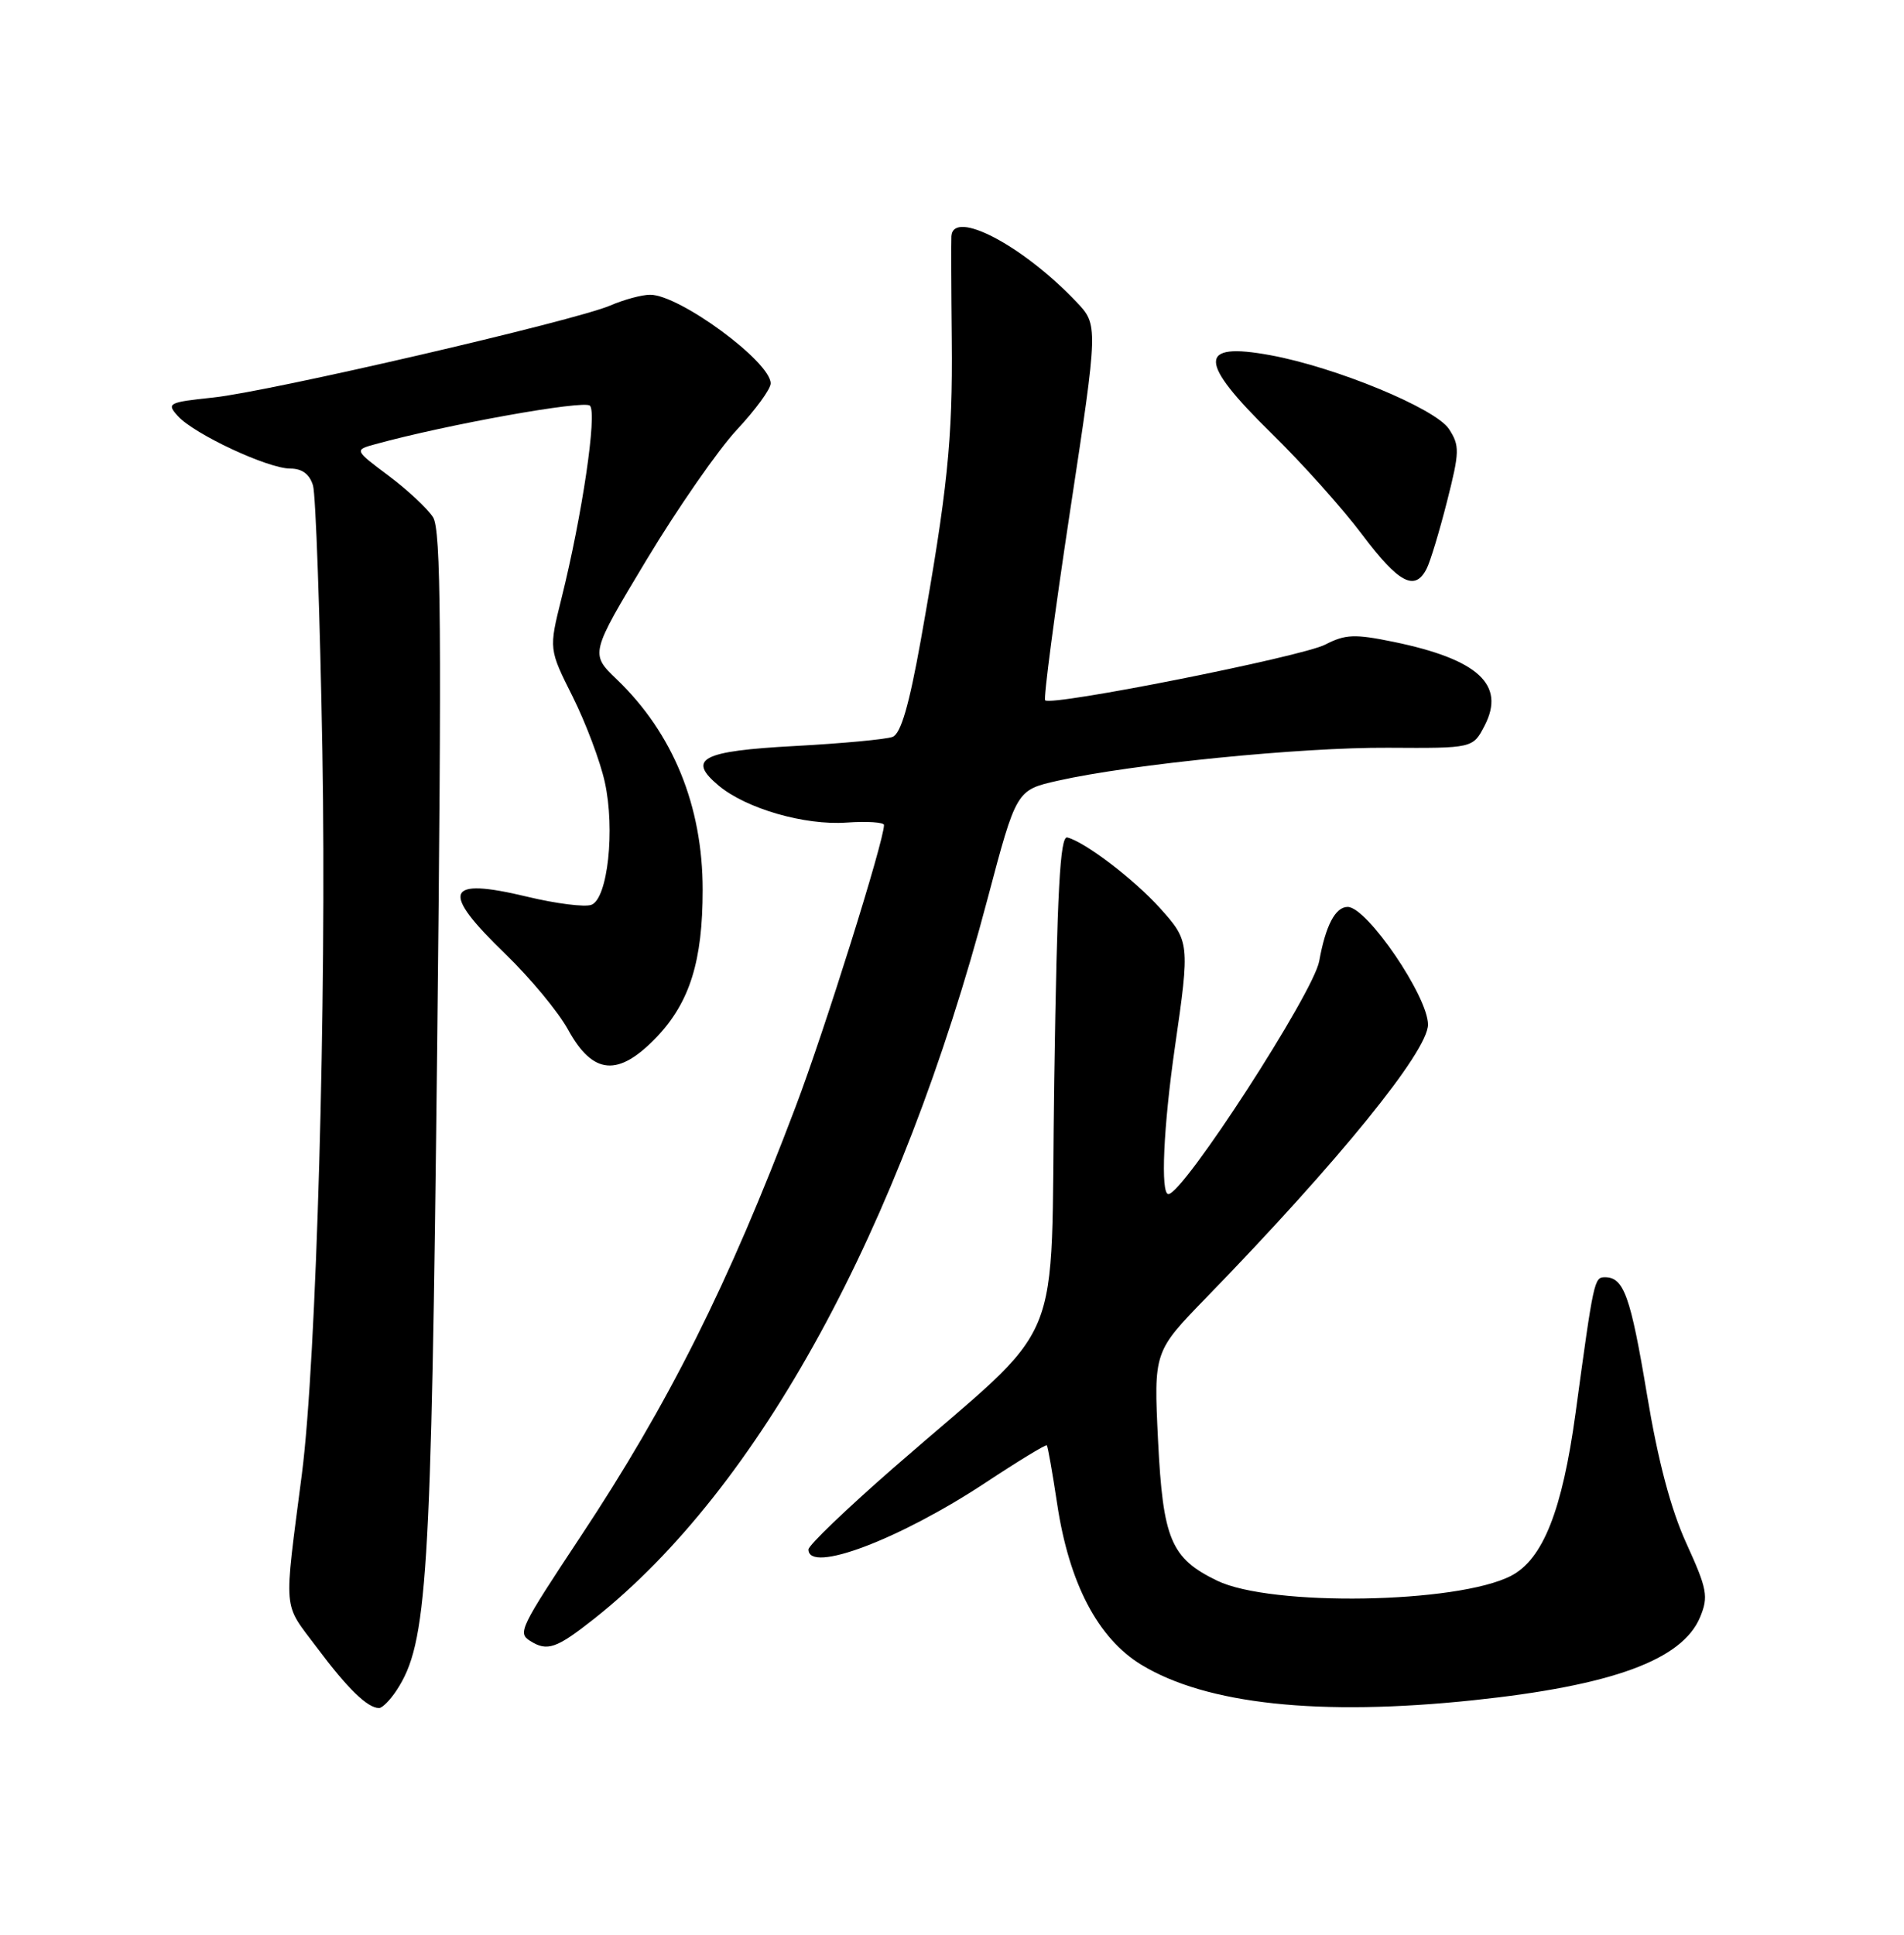 <?xml version="1.0" encoding="UTF-8" standalone="no"?>
<!DOCTYPE svg PUBLIC "-//W3C//DTD SVG 1.1//EN" "http://www.w3.org/Graphics/SVG/1.1/DTD/svg11.dtd" >
<svg xmlns="http://www.w3.org/2000/svg" xmlns:xlink="http://www.w3.org/1999/xlink" version="1.1" viewBox="0 0 252 256">
 <g >
 <path fill="currentColor"
d=" M 52.50 223.64 C 56.56 217.44 57.07 209.41 57.86 138.58 C 58.47 83.54 58.37 70.11 57.32 68.45 C 56.61 67.32 53.97 64.85 51.46 62.97 C 46.88 59.54 46.88 59.54 49.69 58.77 C 59.19 56.16 77.31 52.91 78.08 53.68 C 79.05 54.65 77.06 68.16 74.31 79.19 C 72.64 85.89 72.64 85.89 75.80 92.19 C 77.53 95.66 79.45 100.75 80.05 103.50 C 81.43 109.78 80.43 118.90 78.28 119.72 C 77.42 120.05 73.60 119.57 69.78 118.65 C 58.90 116.04 58.22 117.86 66.92 126.26 C 70.17 129.40 73.89 133.89 75.18 136.23 C 78.49 142.26 81.85 142.53 86.94 137.19 C 91.30 132.60 93.00 127.14 93.00 117.74 C 93.00 106.63 89.08 97.04 81.62 89.88 C 78.10 86.50 78.10 86.50 85.57 74.08 C 89.68 67.25 95.06 59.51 97.52 56.87 C 99.98 54.24 102.00 51.48 102.00 50.73 C 102.00 47.87 89.94 39.00 86.05 39.00 C 84.96 39.00 82.59 39.64 80.78 40.42 C 76.06 42.45 35.66 51.82 28.22 52.60 C 22.26 53.23 22.01 53.36 23.55 55.06 C 25.71 57.45 35.46 62.00 38.41 62.00 C 39.99 62.00 40.98 62.74 41.43 64.25 C 41.79 65.49 42.35 81.35 42.67 99.50 C 43.24 132.27 41.89 180.00 39.96 195.00 C 37.54 213.76 37.38 211.91 41.94 218.00 C 46.01 223.44 48.64 226.00 50.17 226.00 C 50.60 226.00 51.65 224.94 52.50 223.64 Z  M 195.00 224.97 C 213.40 223.03 222.67 219.63 225.02 213.96 C 226.14 211.25 225.95 210.25 223.20 204.22 C 221.13 199.68 219.44 193.29 217.98 184.50 C 215.81 171.50 214.92 169.00 212.42 169.00 C 211.00 169.00 210.93 169.32 208.53 186.97 C 206.77 199.87 204.21 206.32 199.99 208.51 C 192.86 212.19 168.22 212.60 161.09 209.15 C 154.97 206.19 153.92 203.68 153.27 190.59 C 152.70 178.85 152.70 178.85 159.67 171.68 C 177.16 153.68 189.00 139.10 189.00 135.57 C 189.00 131.84 180.92 120.00 178.37 120.00 C 176.74 120.00 175.45 122.45 174.60 127.18 C 173.84 131.38 156.60 158.00 154.64 158.00 C 153.58 158.00 153.98 149.10 155.51 138.50 C 157.49 124.82 157.46 124.52 153.52 120.15 C 150.05 116.31 143.61 111.41 141.26 110.81 C 140.30 110.57 139.91 117.85 139.53 143.00 C 138.97 180.02 141.49 173.96 118.20 194.27 C 112.04 199.65 107.00 204.48 107.00 205.02 C 107.00 208.25 118.99 203.73 130.41 196.20 C 134.75 193.33 138.42 191.10 138.55 191.24 C 138.68 191.38 139.30 194.88 139.92 199.00 C 141.50 209.50 145.31 216.77 151.05 220.27 C 159.66 225.51 174.63 227.11 195.00 224.97 Z  M 78.66 214.17 C 100.46 196.90 119.13 162.73 130.72 118.88 C 134.52 104.54 134.52 104.54 140.01 103.30 C 149.74 101.11 172.19 98.87 183.72 98.94 C 194.94 99.01 194.94 99.01 196.50 96.00 C 199.29 90.60 195.64 87.24 184.45 84.93 C 179.30 83.87 178.06 83.92 175.40 85.29 C 172.32 86.89 139.15 93.48 138.33 92.66 C 138.09 92.43 139.58 81.15 141.63 67.61 C 145.37 42.99 145.37 42.99 142.43 39.91 C 135.34 32.46 126.15 27.64 125.92 31.25 C 125.88 31.94 125.90 38.12 125.97 45.00 C 126.10 58.18 125.41 64.86 121.87 84.70 C 120.32 93.34 119.23 97.08 118.14 97.50 C 117.28 97.83 111.46 98.37 105.20 98.71 C 92.86 99.37 90.87 100.41 95.14 103.97 C 98.79 107.00 106.50 109.23 112.04 108.84 C 114.77 108.65 117.00 108.80 117.00 109.16 C 117.00 111.28 109.14 136.33 105.28 146.50 C 96.42 169.91 88.48 185.76 76.84 203.31 C 68.82 215.43 68.50 216.07 70.15 217.11 C 72.43 218.56 73.64 218.14 78.66 214.17 Z  M 188.82 75.25 C 189.31 74.29 190.52 70.28 191.52 66.34 C 193.19 59.77 193.21 58.97 191.77 56.76 C 189.98 54.04 176.78 48.58 168.14 47.00 C 158.49 45.22 158.53 47.78 168.30 57.35 C 172.32 61.28 177.72 67.31 180.30 70.75 C 185.13 77.17 187.27 78.30 188.82 75.25 Z "/>
</g>
</svg>